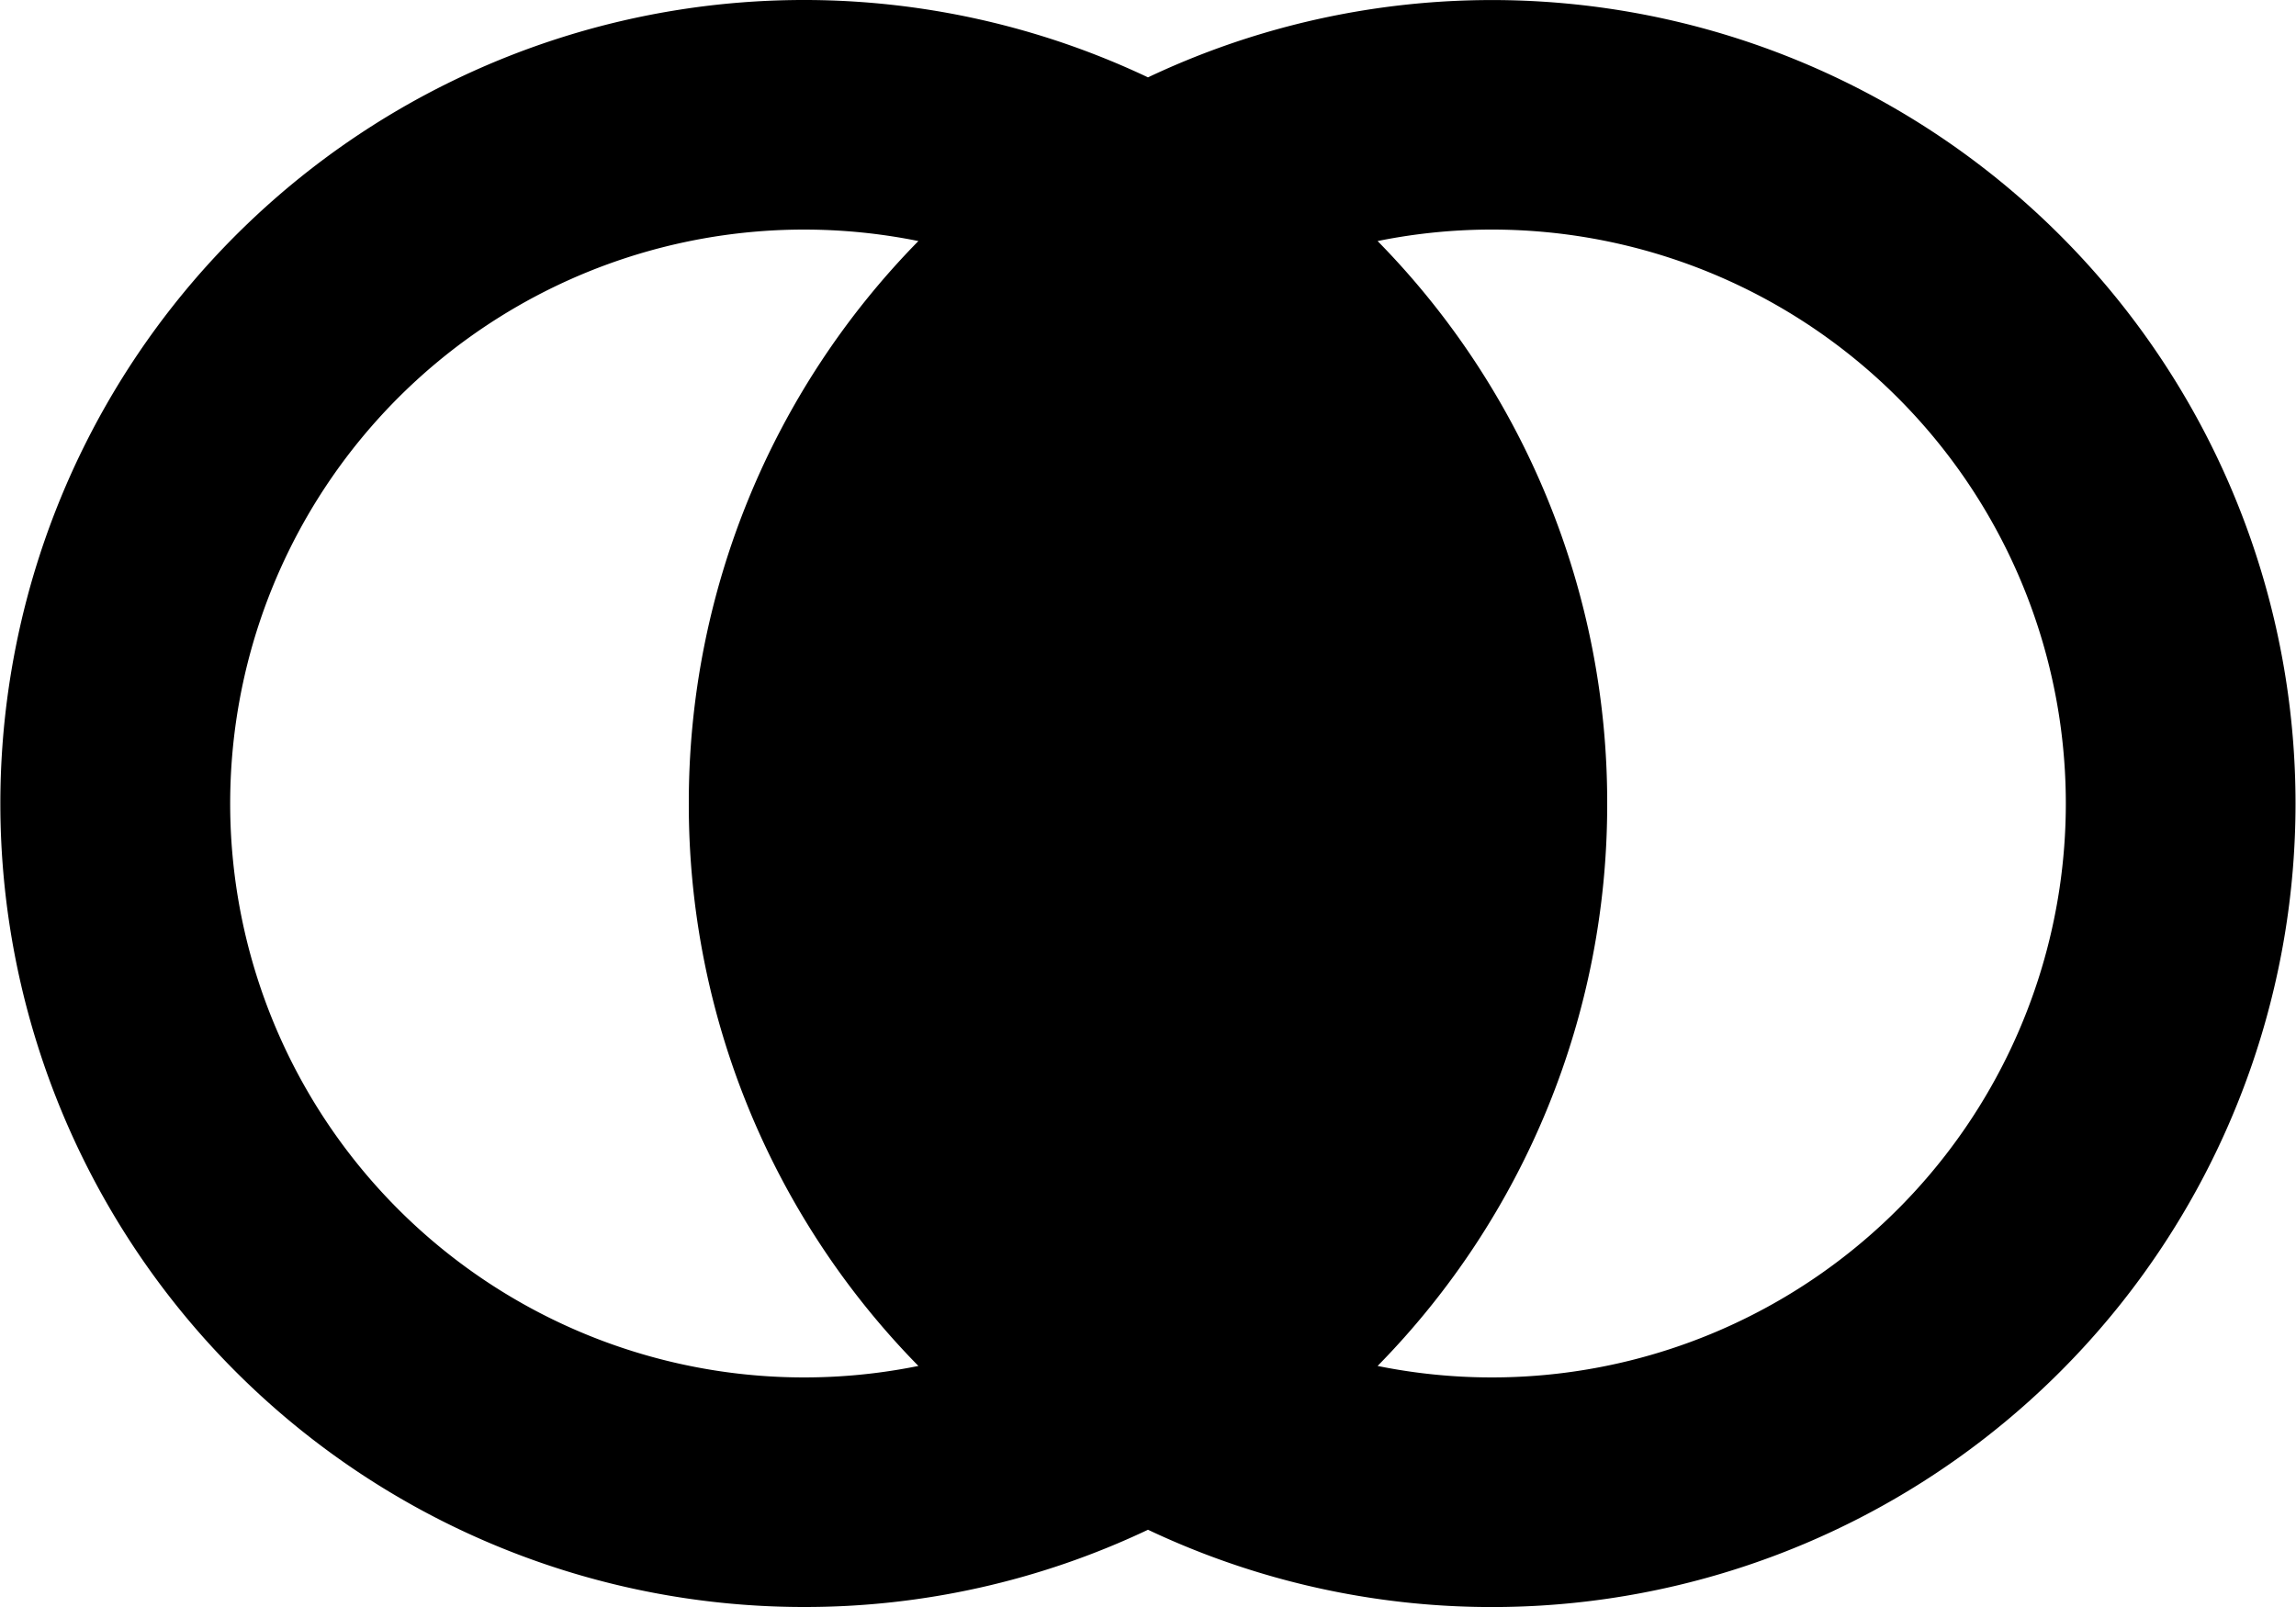 <svg width="20" height="14" xmlns="http://www.w3.org/2000/svg" fill="currentColor"><path d="M7 14A7 7 0 1 1 10 .674a7 7 0 1 1 0 12.653A6.973 6.973 0 0 1 7 14ZM7 2a5 5 0 1 0 1 9.9A6.977 6.977 0 0 1 6 7a6.98 6.98 0 0 1 2-4.9A5.023 5.023 0 0 0 7 2Zm7 5a6.977 6.977 0 0 1-2 4.9 5 5 0 1 0 0-9.8A6.977 6.977 0 0 1 14 7Z"/></svg>